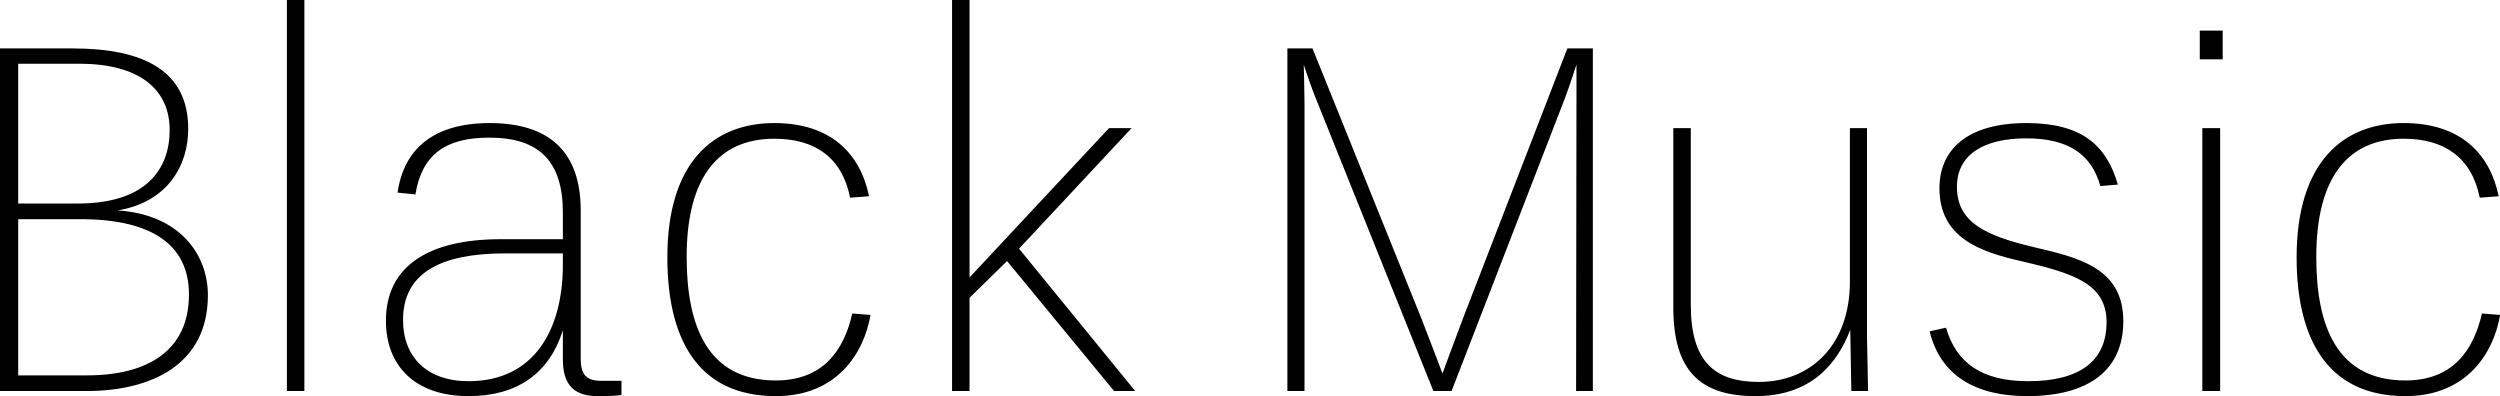 <svg data-v-423bf9ae="" xmlns="http://www.w3.org/2000/svg" viewBox="0 0 378.695 60" class="font"><!----><!----><!----><g data-v-423bf9ae="" id="da0f8a27-c0ea-42a6-94a6-a2a68fd60cbc" fill="black" transform="matrix(5.515,0,0,5.515,-6.949,1.324)"><path d="M6.97 7.87C6.97 6.69 6.13 5.64 4.49 5.54C5.87 5.31 6.43 4.30 6.43 3.30C6.43 1.71 5.22 1.09 3.25 1.09L1.26 1.09L1.26 10.50L3.64 10.50C5.42 10.50 6.97 9.77 6.97 7.87ZM6.45 7.85C6.45 9.38 5.33 10.07 3.65 10.07L1.76 10.07L1.76 5.78L3.47 5.78C5.47 5.78 6.45 6.51 6.45 7.85ZM5.92 3.33C5.92 4.42 5.26 5.35 3.40 5.35L1.76 5.35L1.76 1.51L3.44 1.51C5.07 1.51 5.92 2.20 5.92 3.33ZM9.14 10.50L9.62 10.50L9.62-0.24L9.14-0.24ZM18.33 10.22L17.77 10.22C17.32 10.22 17.21 10.00 17.21 9.60L17.21 5.54C17.21 3.93 16.35 3.14 14.71 3.14C13.16 3.14 12.35 3.86 12.18 5.05L12.67 5.10C12.85 4.00 13.50 3.54 14.70 3.54C16.09 3.54 16.72 4.21 16.72 5.60L16.72 6.33L15.01 6.33C13.03 6.33 11.86 7.07 11.86 8.57C11.86 9.79 12.64 10.64 14.13 10.64C15.47 10.64 16.35 10.01 16.72 8.83L16.72 9.63C16.72 10.22 16.93 10.64 17.67 10.64C17.96 10.64 18.20 10.63 18.33 10.61ZM14.13 10.23C12.98 10.23 12.33 9.56 12.33 8.55C12.33 7.25 13.37 6.72 15.13 6.72L16.72 6.72L16.72 7.03C16.72 8.82 15.93 10.23 14.13 10.23ZM22.57 10.64C24.25 10.64 24.99 9.46 25.17 8.41L24.67 8.37C24.44 9.38 23.87 10.21 22.57 10.21C20.71 10.21 20.12 8.74 20.12 6.82C20.12 4.58 21.03 3.57 22.53 3.57C23.65 3.57 24.39 4.09 24.61 5.19L25.13 5.15C24.89 3.98 24.08 3.14 22.53 3.14C20.86 3.14 19.59 4.21 19.59 6.83C19.59 8.99 20.37 10.64 22.57 10.64ZM31.86 10.50L32.44 10.50L29.25 6.59L32.34 3.28L31.72 3.28L27.89 7.38L27.89-0.24L27.41-0.24L27.41 10.50L27.89 10.50L27.89 7.94L28.92 6.93ZM36.62 10.50L37.09 10.50L37.09 2.58C37.09 2.27 37.07 1.55 37.07 1.54C37.09 1.60 37.28 2.18 37.42 2.51L40.63 10.50L41.13 10.50L44.25 2.44C44.39 2.06 44.55 1.57 44.56 1.53L44.56 2.42L44.55 10.50L45.01 10.50L45.01 1.09L44.31 1.09L41.43 8.54C41.15 9.28 40.88 10.02 40.88 10.02C40.88 10.02 40.61 9.30 40.31 8.53L37.31 1.09L36.62 1.09ZM47.70 3.28L47.22 3.28L47.22 8.20C47.22 9.95 47.96 10.64 49.48 10.64C51.02 10.64 51.73 9.73 52.08 8.82L52.11 10.50L52.57 10.50L52.54 9.00L52.54 3.28L52.07 3.28L52.07 7.50C52.07 9.21 51.02 10.25 49.57 10.25C48.36 10.25 47.70 9.70 47.70 8.13ZM59.58 8.58C59.58 7.10 58.32 6.83 57.09 6.54C55.80 6.23 55.01 5.87 55.01 4.89C55.01 4.02 55.73 3.56 56.91 3.56C58.07 3.56 58.70 3.99 58.95 4.87L59.43 4.83C59.12 3.75 58.44 3.14 56.92 3.14C55.27 3.14 54.53 3.89 54.53 4.93C54.53 6.29 55.64 6.68 56.81 6.94C58.21 7.27 59.12 7.55 59.12 8.61C59.12 9.70 58.35 10.23 56.97 10.23C55.68 10.23 54.99 9.72 54.71 8.76L54.26 8.86C54.56 10.09 55.54 10.64 56.94 10.64C58.65 10.64 59.58 9.91 59.58 8.58ZM61.75 10.50L62.24 10.50L62.24 3.28L61.75 3.28ZM61.68 1.39L62.31 1.39L62.31 0.60L61.68 0.60ZM67.33 10.64C69.01 10.64 69.75 9.46 69.93 8.41L69.43 8.37C69.20 9.38 68.63 10.21 67.33 10.21C65.46 10.21 64.88 8.74 64.88 6.82C64.88 4.58 65.79 3.57 67.28 3.57C68.40 3.57 69.15 4.09 69.37 5.19L69.89 5.15C69.65 3.98 68.84 3.14 67.28 3.14C65.62 3.14 64.34 4.21 64.34 6.83C64.34 8.99 65.13 10.64 67.33 10.64Z"></path></g><!----><!----></svg>